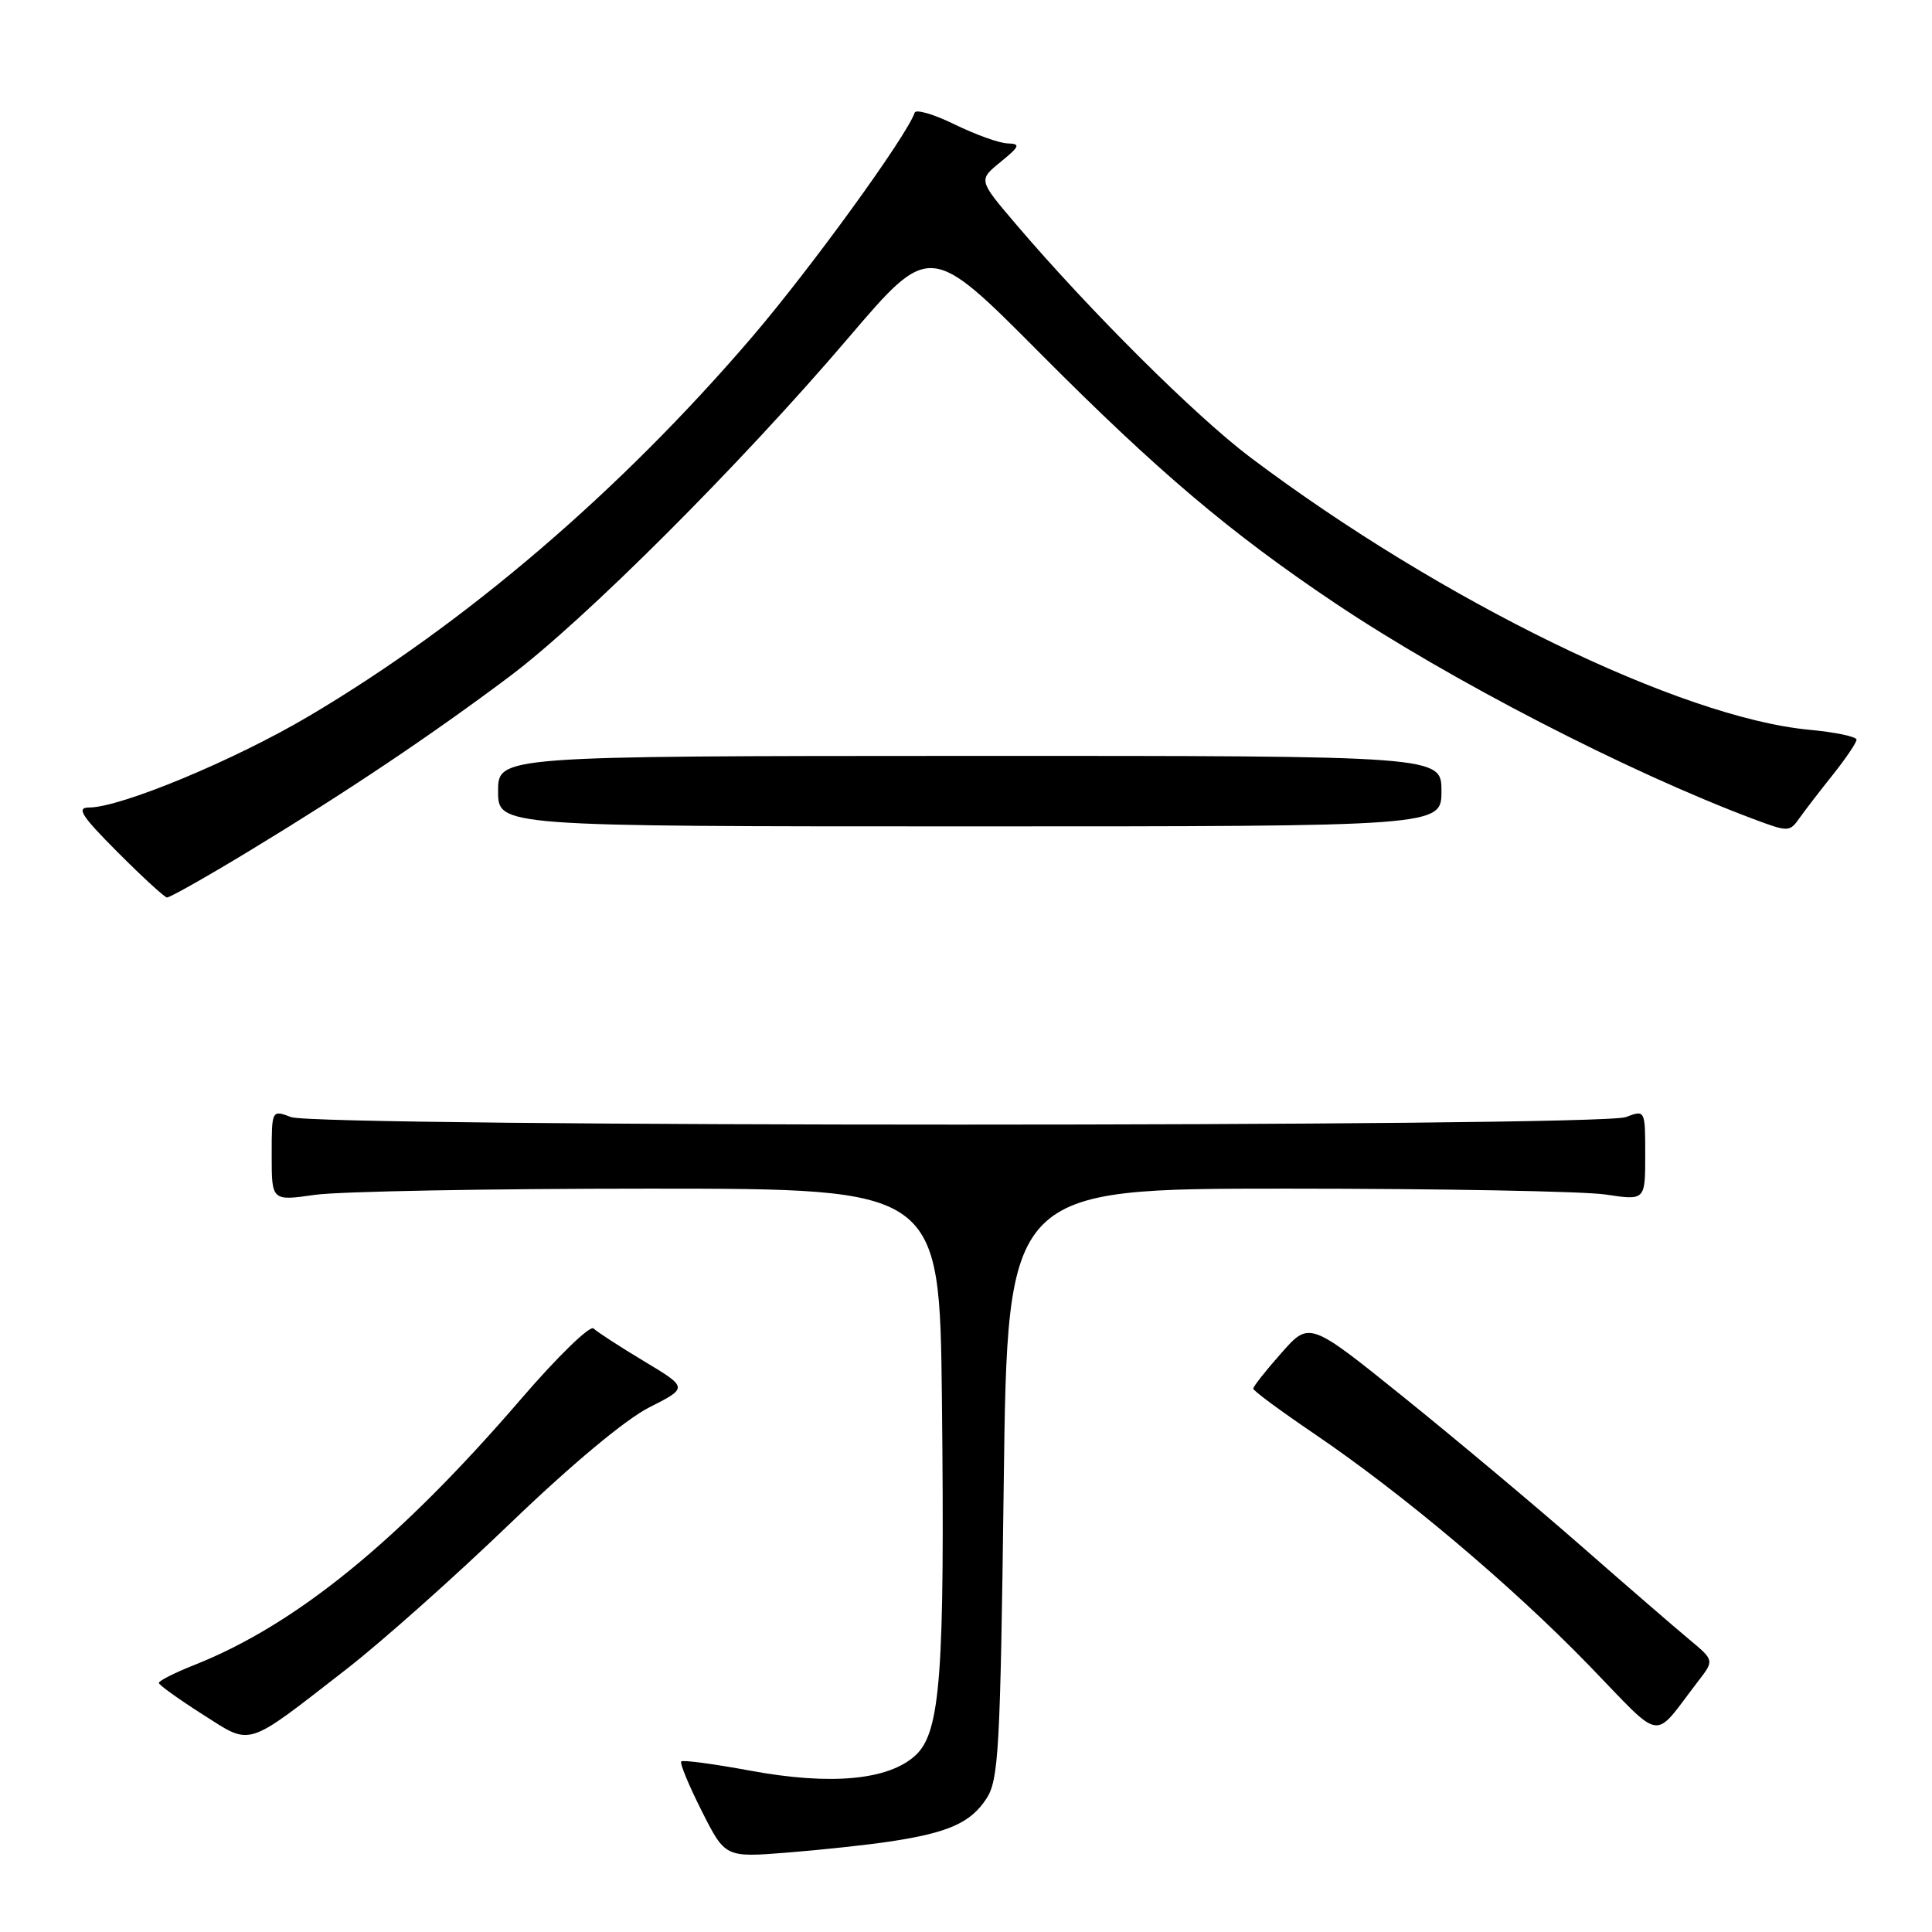 <?xml version="1.0" encoding="UTF-8" standalone="no"?>
<!DOCTYPE svg PUBLIC "-//W3C//DTD SVG 1.1//EN" "http://www.w3.org/Graphics/SVG/1.1/DTD/svg11.dtd" >
<svg xmlns="http://www.w3.org/2000/svg" xmlns:xlink="http://www.w3.org/1999/xlink" version="1.1" viewBox="0 0 256 256">
 <g >
 <path fill="currentColor"
d=" M 118.00 244.00 C 125.66 242.84 128.61 241.53 130.70 238.34 C 132.33 235.85 132.55 231.97 133.00 196.55 C 133.50 157.50 133.50 157.50 170.50 157.50 C 190.85 157.50 209.86 157.85 212.75 158.28 C 218.00 159.07 218.00 159.07 218.00 153.06 C 218.00 147.05 218.00 147.05 215.43 148.02 C 211.96 149.35 42.04 149.35 38.57 148.02 C 36.00 147.05 36.00 147.05 36.00 153.10 C 36.00 159.14 36.00 159.14 41.75 158.32 C 44.91 157.87 64.82 157.50 86.00 157.50 C 124.50 157.50 124.50 157.50 124.81 185.50 C 125.20 221.78 124.63 229.51 121.32 232.58 C 117.75 235.89 110.07 236.60 99.35 234.61 C 94.57 233.73 90.49 233.18 90.27 233.40 C 90.05 233.62 91.27 236.57 92.98 239.96 C 96.09 246.13 96.09 246.13 104.30 245.48 C 108.81 245.12 114.97 244.46 118.00 244.00 Z  M 45.92 221.16 C 50.55 217.57 60.31 208.88 67.60 201.86 C 75.69 194.08 82.88 188.08 86.02 186.49 C 91.18 183.88 91.18 183.88 85.34 180.37 C 82.13 178.44 79.12 176.49 78.65 176.03 C 78.18 175.57 73.86 179.77 69.06 185.35 C 52.85 204.18 39.23 215.27 25.75 220.62 C 23.14 221.65 21.03 222.72 21.05 223.00 C 21.07 223.28 23.66 225.13 26.79 227.13 C 33.45 231.36 32.33 231.71 45.92 221.16 Z  M 225.03 222.75 C 227.15 220.00 227.15 220.00 223.85 217.25 C 222.03 215.74 215.55 210.14 209.46 204.80 C 203.37 199.47 192.78 190.60 185.94 185.09 C 173.50 175.07 173.50 175.07 169.78 179.29 C 167.73 181.60 166.06 183.72 166.06 184.00 C 166.06 184.28 169.69 186.96 174.13 189.97 C 185.87 197.94 200.22 210.03 210.50 220.62 C 220.60 231.03 218.85 230.77 225.03 222.75 Z  M 33.12 112.70 C 46.05 104.86 57.14 97.42 67.50 89.65 C 77.44 82.20 98.07 61.59 112.38 44.81 C 123.21 32.11 123.21 32.11 137.85 46.84 C 153.39 62.46 162.99 70.59 176.92 79.93 C 192.12 90.11 215.63 102.25 232.30 108.51 C 236.97 110.26 237.13 110.26 238.44 108.40 C 239.18 107.36 241.19 104.75 242.90 102.61 C 244.60 100.47 246.00 98.40 246.00 98.01 C 246.00 97.61 243.19 97.02 239.75 96.70 C 222.69 95.10 190.99 79.65 165.71 60.63 C 158.43 55.15 144.39 41.18 134.57 29.65 C 129.64 23.86 129.64 23.86 132.57 21.47 C 135.15 19.36 135.26 19.06 133.50 19.00 C 132.40 18.97 129.25 17.83 126.50 16.49 C 123.75 15.14 121.36 14.44 121.20 14.93 C 120.14 18.04 107.44 35.56 99.63 44.68 C 82.12 65.13 61.61 82.67 40.88 94.92 C 31.03 100.75 15.97 107.00 11.79 107.00 C 10.08 107.00 10.79 108.11 15.59 112.92 C 18.84 116.18 21.78 118.88 22.12 118.92 C 22.46 118.96 27.41 116.17 33.12 112.70 Z  M 191.00 104.82 C 191.00 100.15 191.00 100.15 128.50 100.16 C 66.00 100.18 66.00 100.18 66.00 104.84 C 66.00 109.50 66.00 109.50 128.50 109.50 C 191.00 109.50 191.00 109.50 191.00 104.82 Z "/>
</g>
</svg>